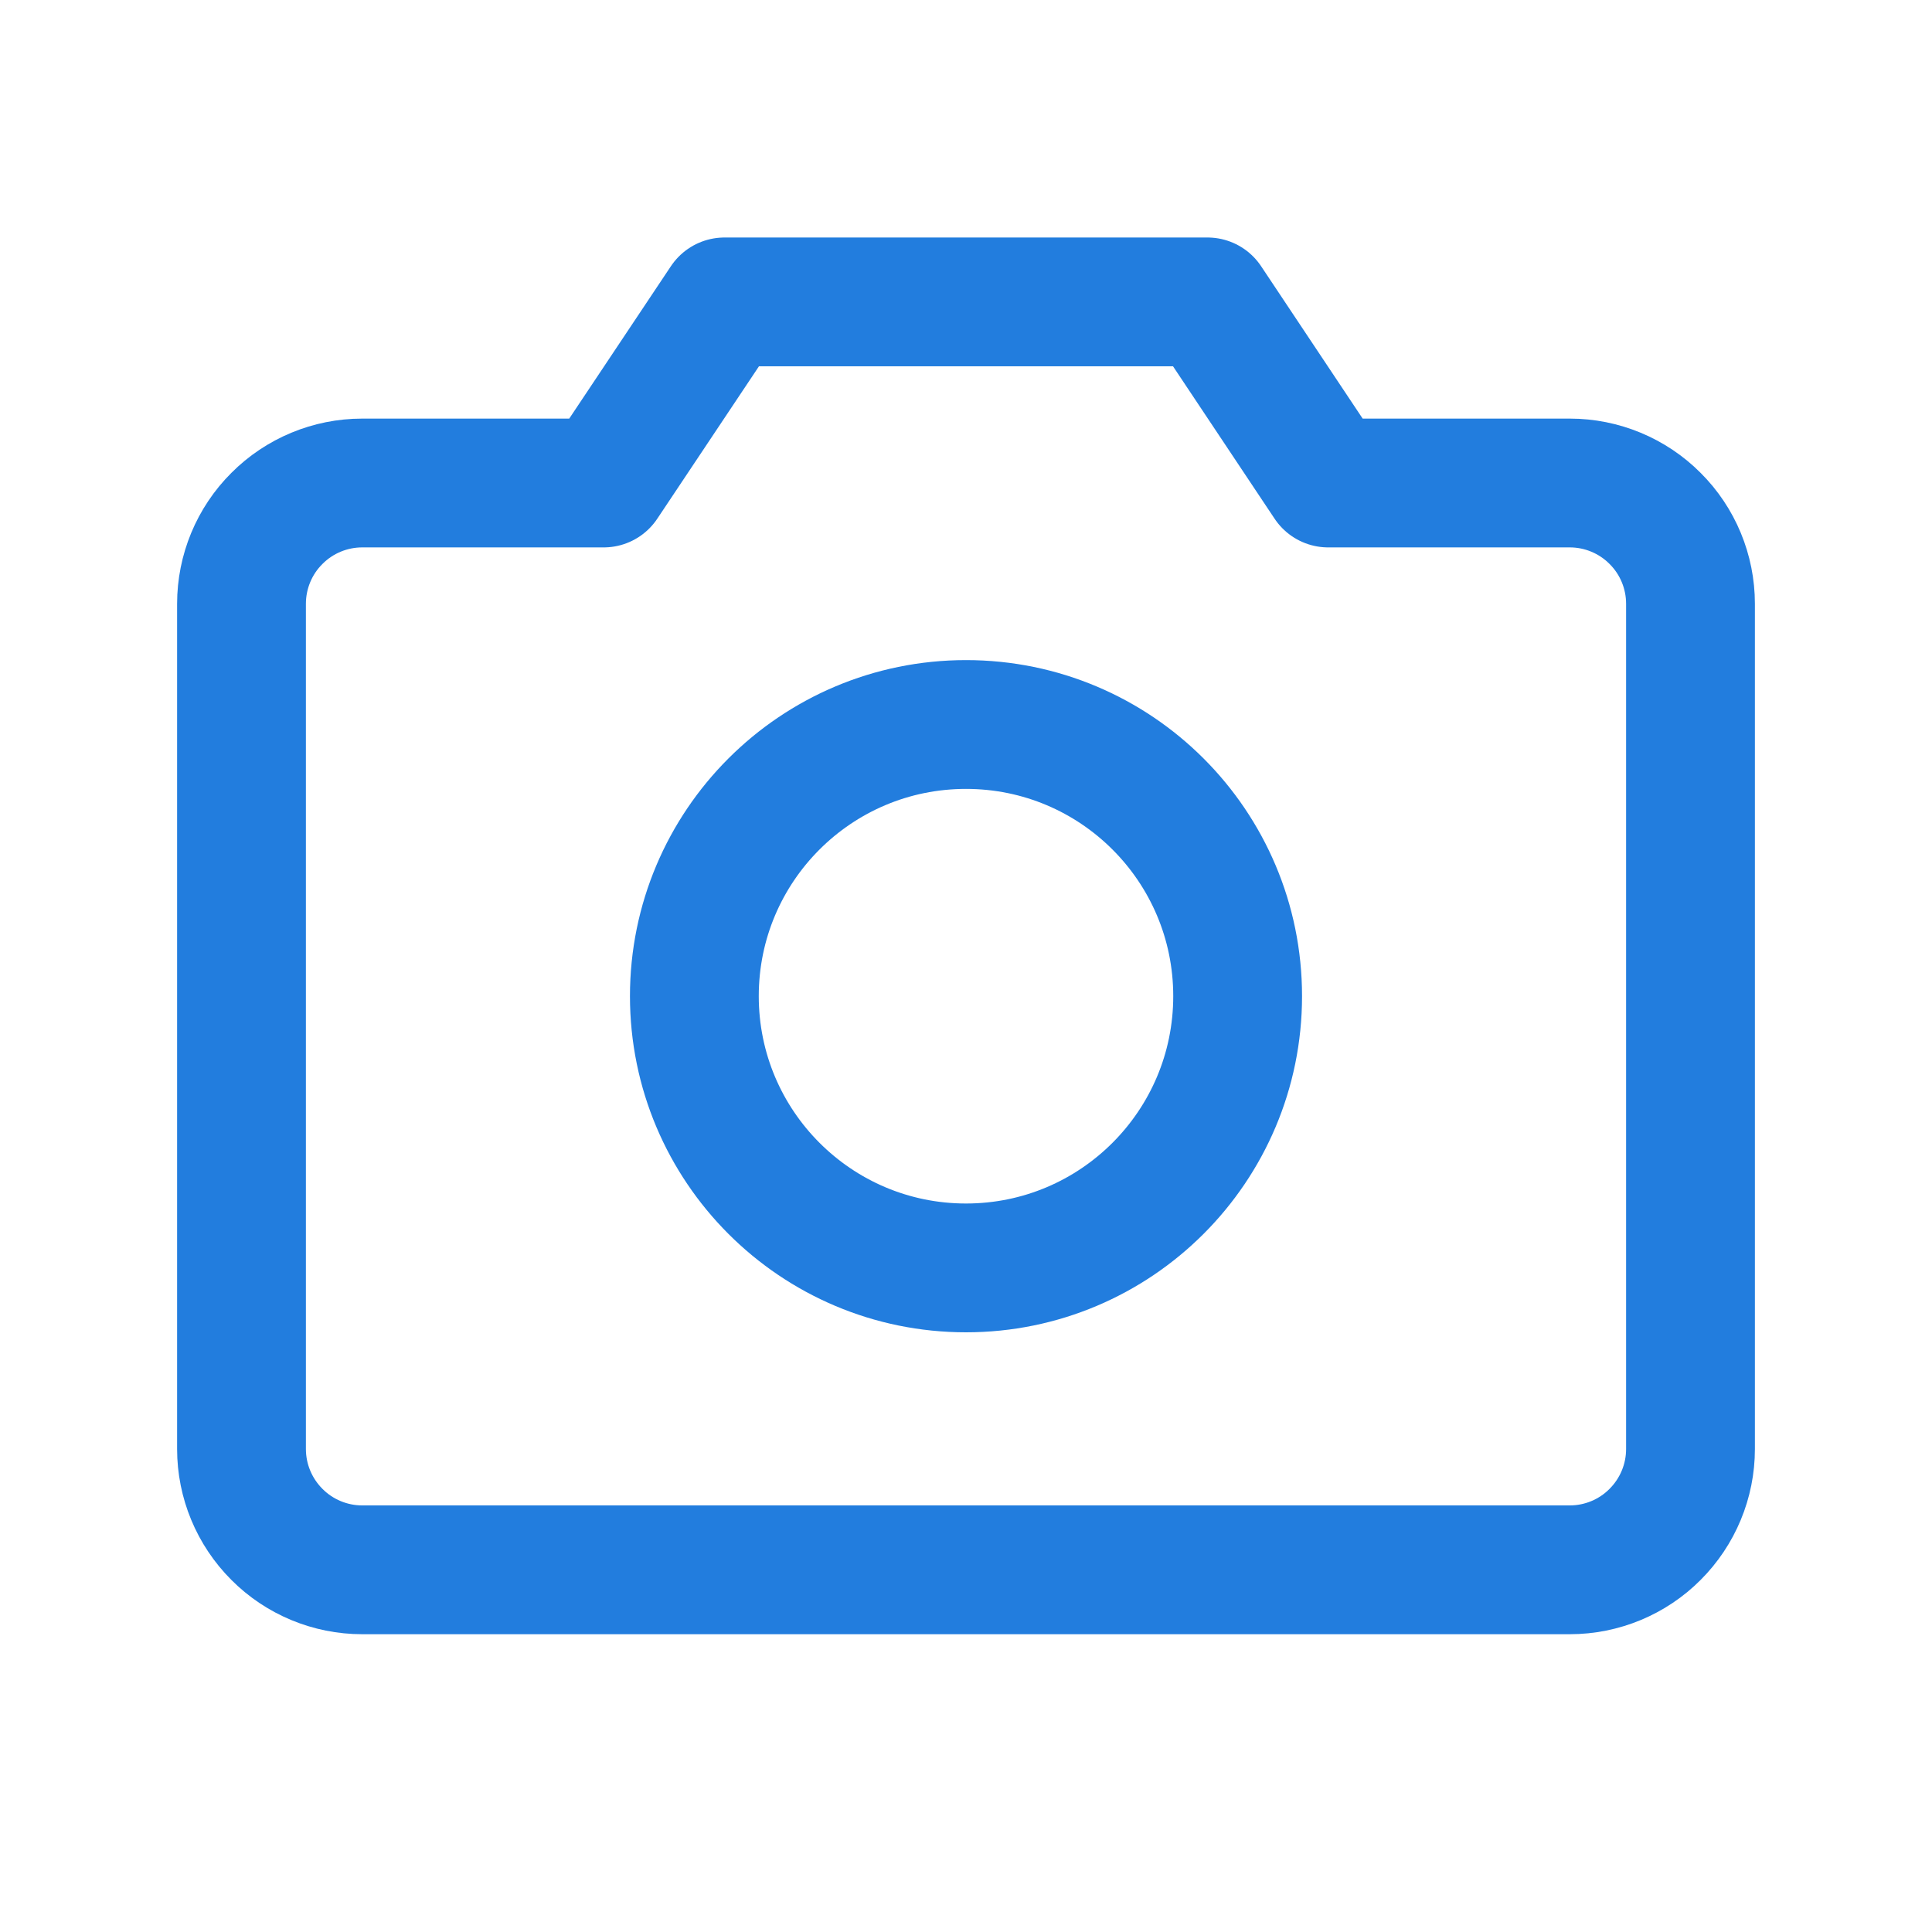 <svg width="15" height="15" viewBox="0 0 15 15" fill="none" xmlns="http://www.w3.org/2000/svg">
<path d="M12.188 12.188H2.812C2.564 12.188 2.325 12.089 2.15 11.913C1.974 11.737 1.875 11.499 1.875 11.25V4.688C1.875 4.439 1.974 4.2 2.15 4.025C2.325 3.849 2.564 3.75 2.812 3.75H4.687L5.625 2.344H9.375L10.312 3.75H12.188C12.436 3.75 12.675 3.849 12.85 4.025C13.026 4.2 13.125 4.439 13.125 4.688V11.25C13.125 11.499 13.026 11.737 12.85 11.913C12.675 12.089 12.436 12.188 12.188 12.188Z" stroke="#227DDE" stroke-linecap="round" stroke-linejoin="round"/>
<path d="M7.5 9.844C8.665 9.844 9.609 8.899 9.609 7.734C9.609 6.569 8.665 5.625 7.5 5.625C6.335 5.625 5.391 6.569 5.391 7.734C5.391 8.899 6.335 9.844 7.5 9.844Z" stroke="#227DDE" stroke-linecap="round" stroke-linejoin="round"/>
</svg>
